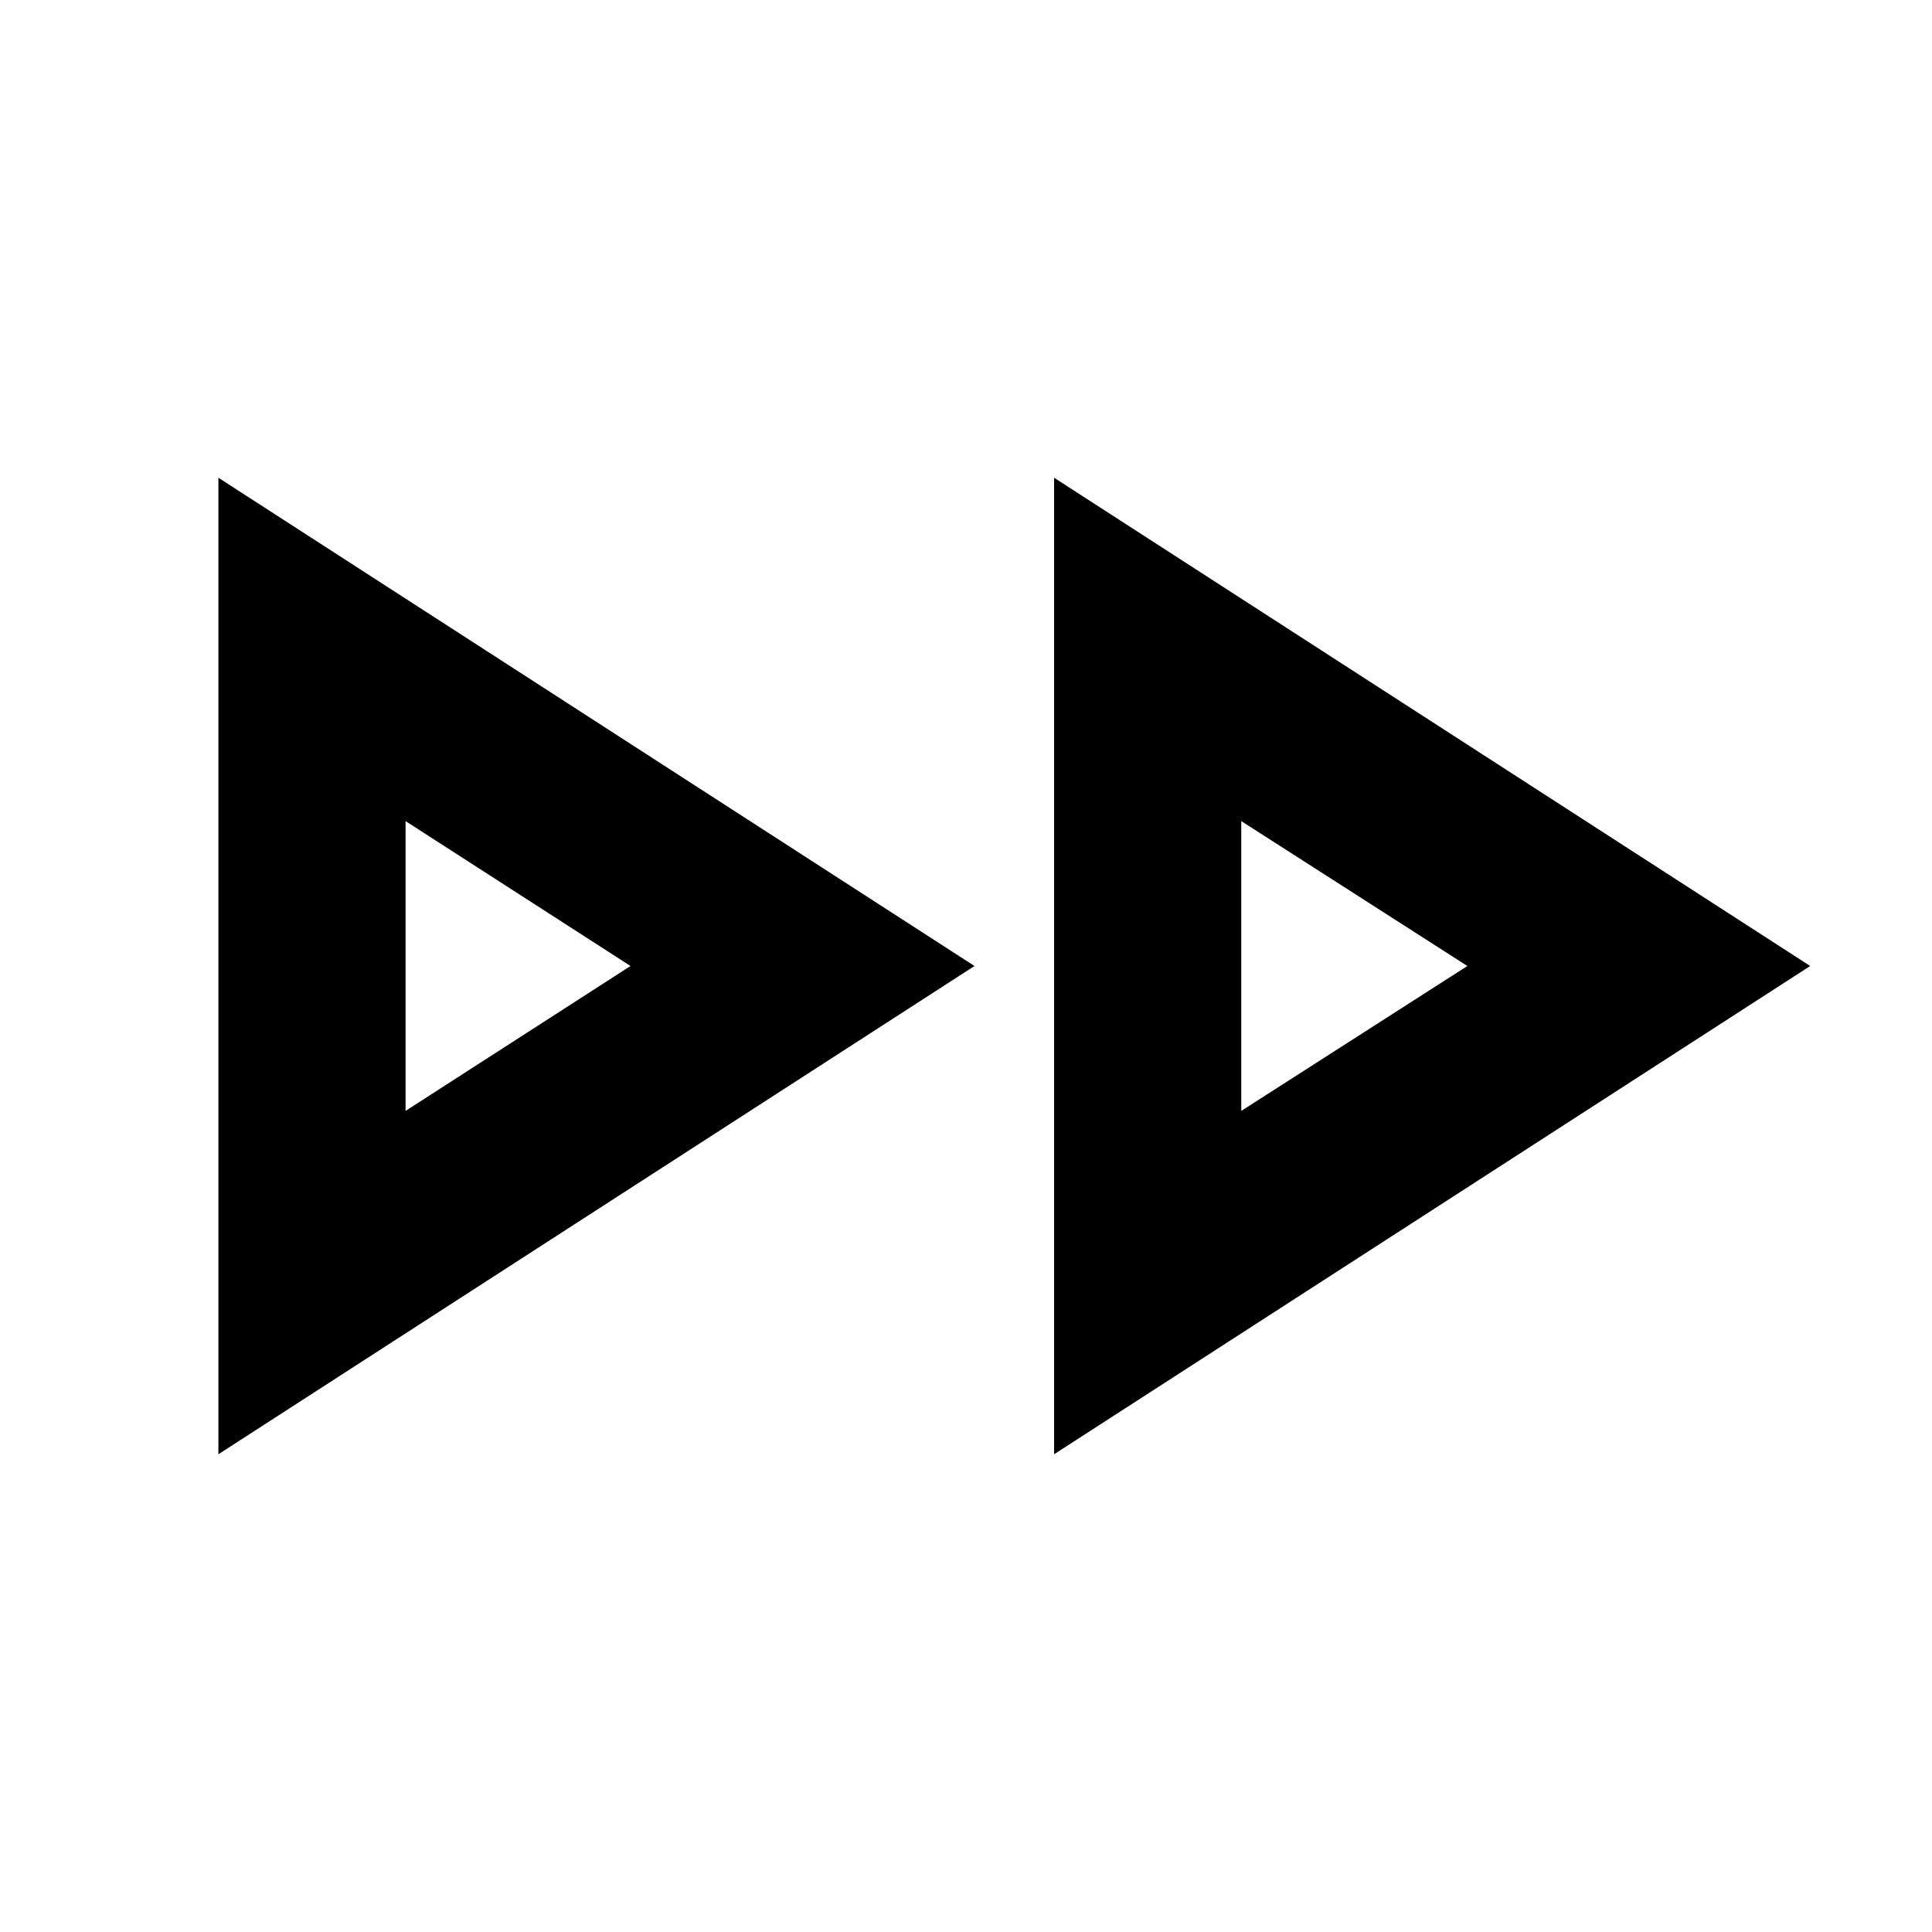 <svg xmlns="http://www.w3.org/2000/svg" height="20" viewBox="0 -960 960 960" width="20"><path d="M108.52-237.39v-485.22L484.22-480l-375.7 242.61Zm415.26 0v-485.22L899.48-480l-375.7 242.61ZM201.52-479Zm415.26 0Zm-415.26 71 111.78-72-111.78-72v144Zm415.26 0 112.35-72-112.35-72v144Z"/></svg>